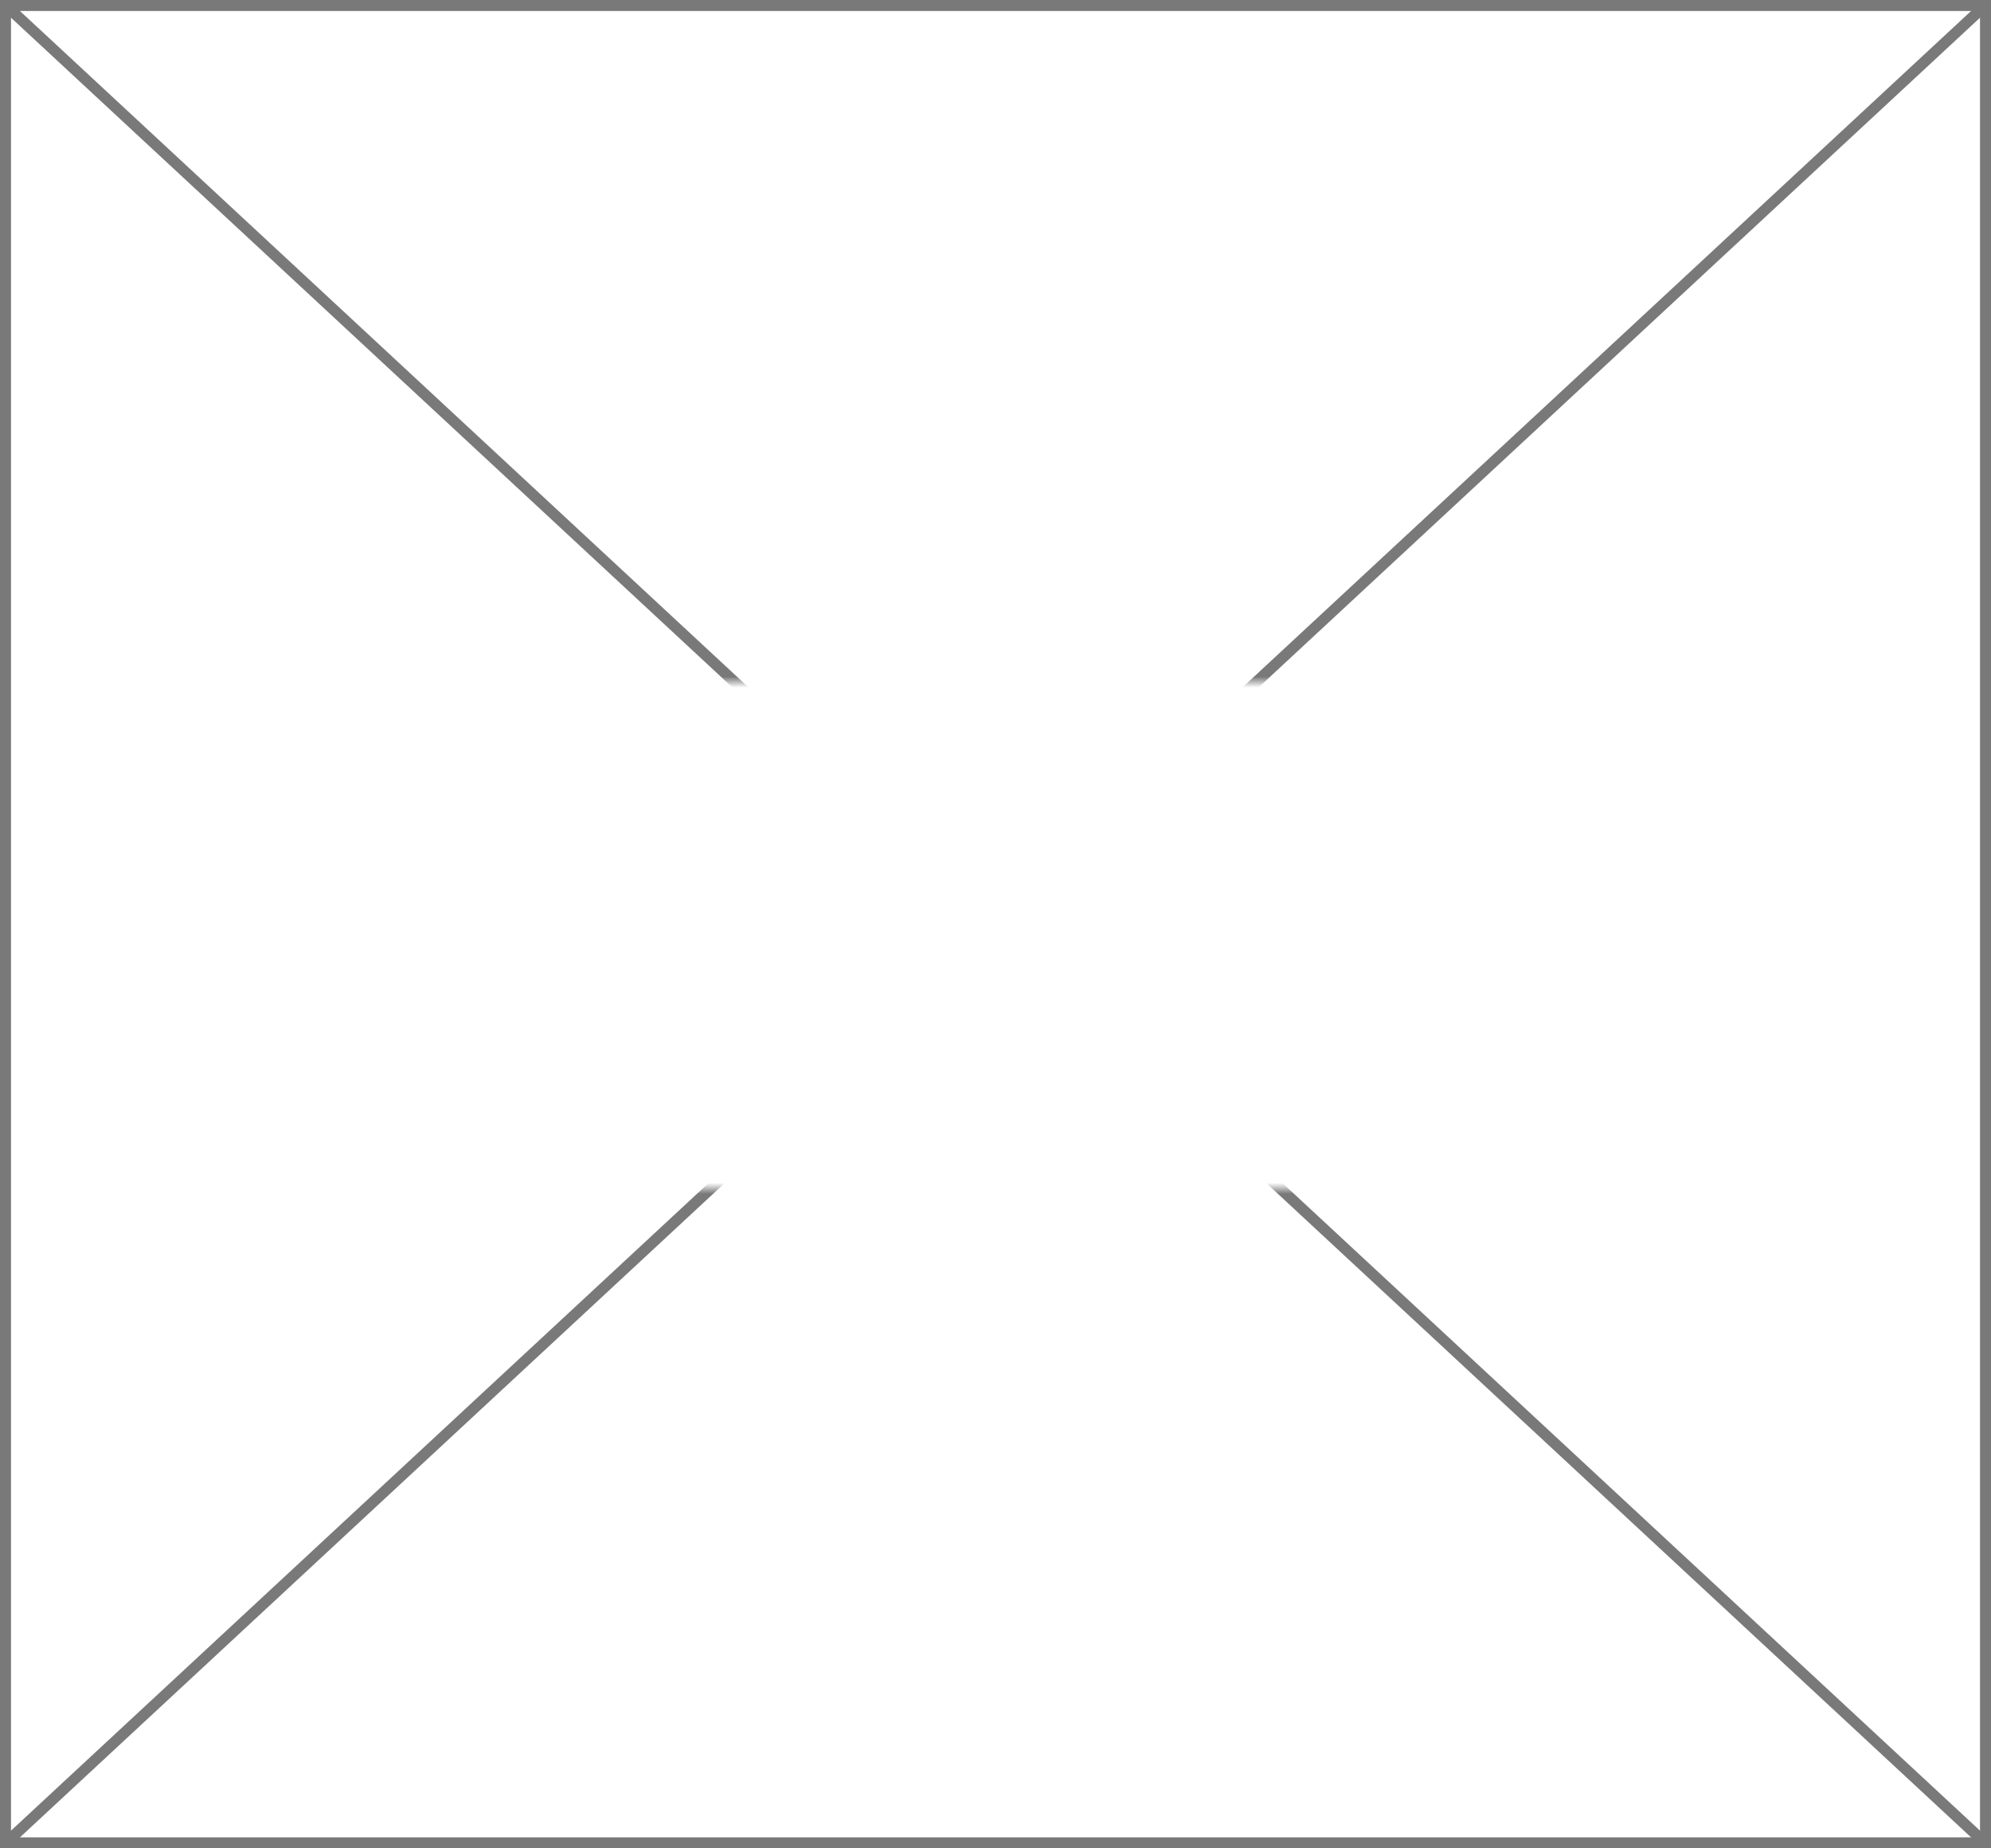 ﻿<?xml version="1.0" encoding="utf-8"?>
<svg version="1.1" xmlns:xlink="http://www.w3.org/1999/xlink" width="181px" height="168px" xmlns="http://www.w3.org/2000/svg">
  <rect width="100%" height="100%" fill="#333333" stroke="none"/>
  <defs>
    <mask fill="white" id="clip48">
      <path d="M 257 373  L 438 373  L 438 419  L 257 419  Z M 256 311  L 437 311  L 437 479  L 256 479  Z " fill-rule="evenodd" />
    </mask>
  </defs>
  <g transform="matrix(1 0 0 1 -256 -311 )">
    <path d="M 256.5 311.5  L 436.5 311.5  L 436.5 478.5  L 256.5 478.5  L 256.5 311.5  Z " fill-rule="nonzero" fill="#ffffff" stroke="none" />
    <path d="M 256.5 311.5  L 436.5 311.5  L 436.5 478.5  L 256.5 478.5  L 256.5 311.5  Z " stroke-width="1" stroke="#797979" fill="none" />
    <path d="M 256.395 311.366  L 436.605 478.634  M 436.605 311.366  L 256.395 478.634  " stroke-width="1" stroke="#797979" fill="none" mask="url(#clip48)" />
  </g>
</svg>